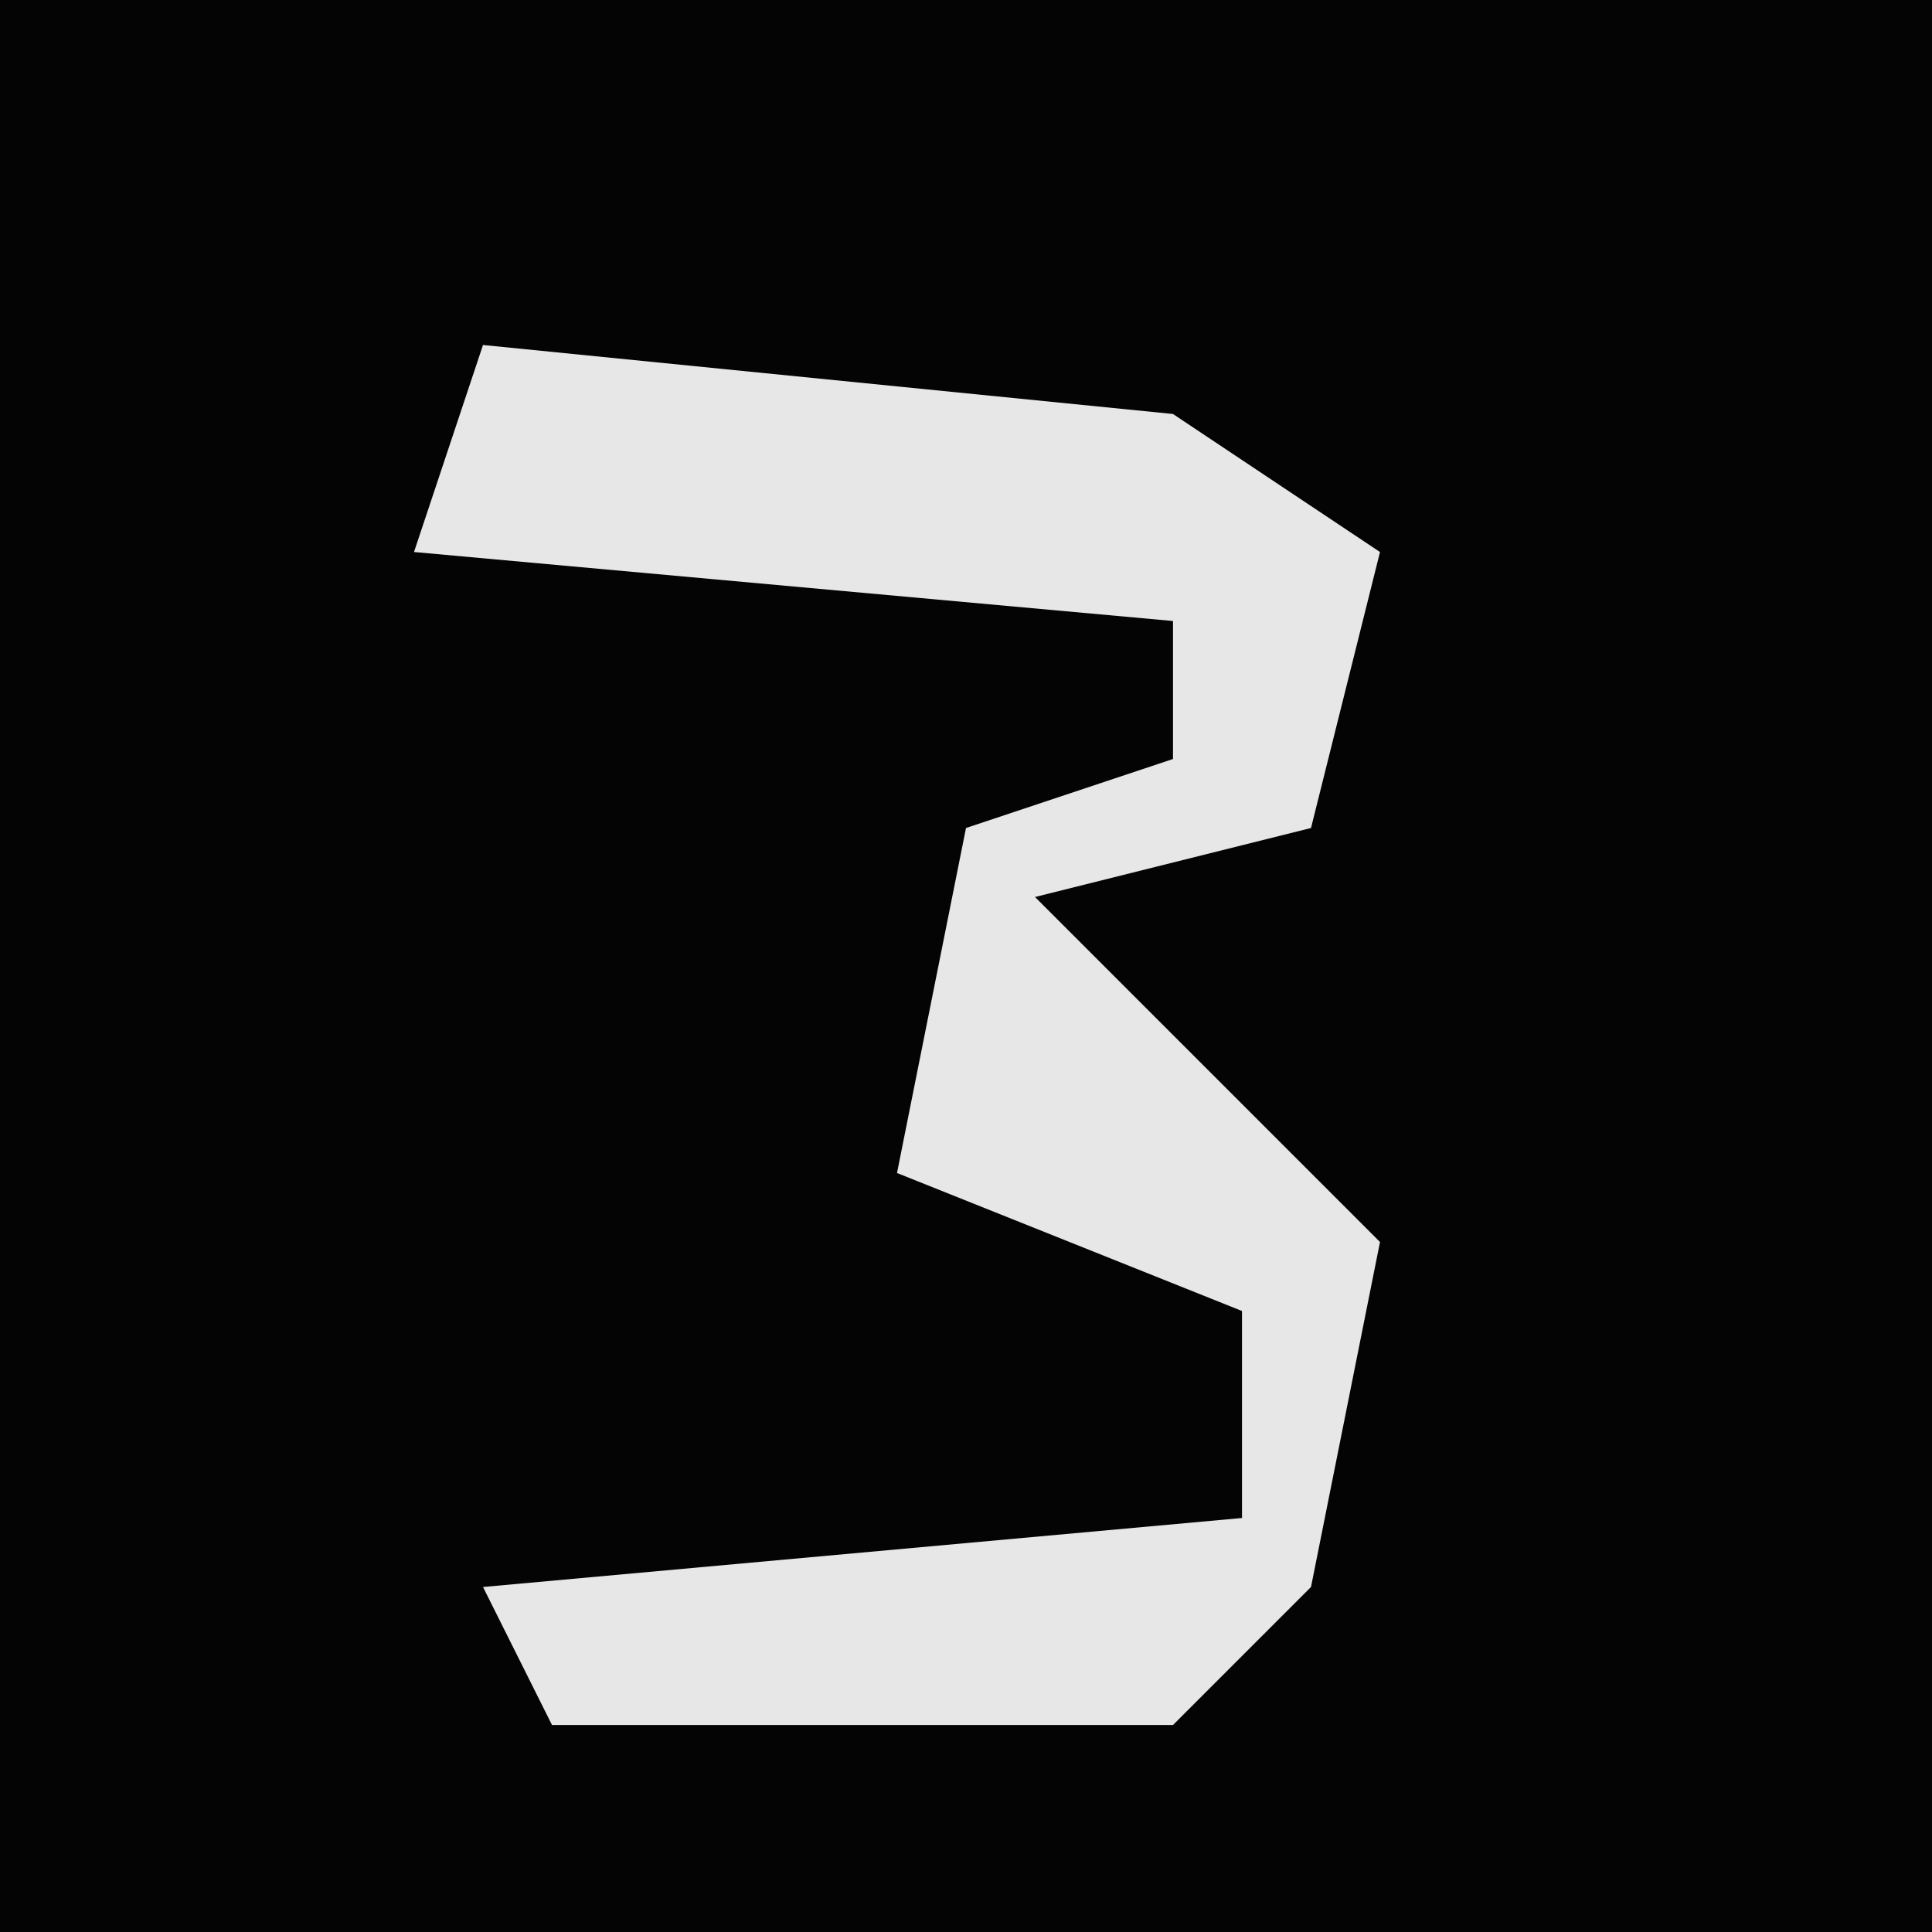 <?xml version="1.0" encoding="UTF-8"?>
<svg version="1.1" xmlns="http://www.w3.org/2000/svg" width="28" height="28">
<path d="M0,0 L28,0 L28,28 L0,28 Z " fill="#040404" transform="translate(0,0)"/>
<path d="M0,0 L10,1 L13,3 L12,7 L8,8 L13,13 L12,18 L10,20 L1,20 L0,18 L11,17 L11,14 L6,12 L7,7 L10,6 L10,4 L-1,3 Z " fill="#E7E7E7" transform="translate(7,5)"/>
</svg>
